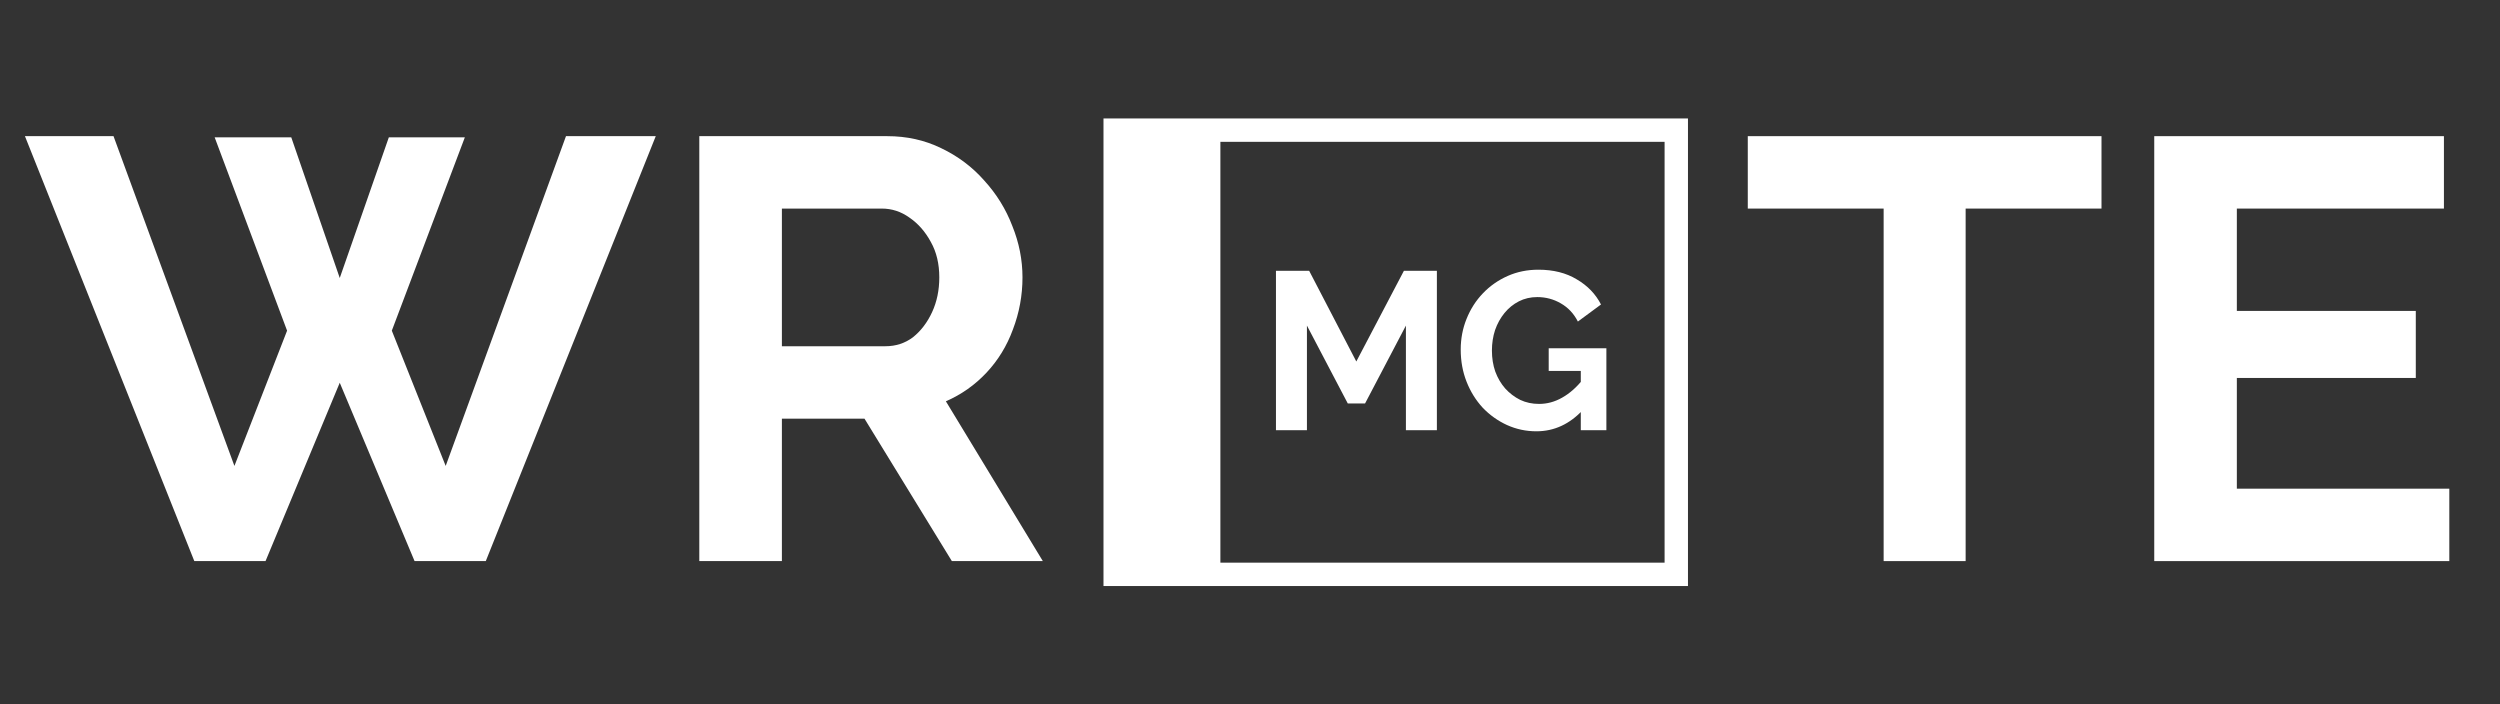 <svg width="401" height="113" viewBox="0 0 401 113" fill="none" xmlns="http://www.w3.org/2000/svg">
<rect x="0" y="0" width="401" height="113" fill="#333333" stroke="none"/>
<path fill-rule="evenodd" clip-rule="evenodd" d="M267 90.25V22.75H195.75V90.25H267ZM270.75 19H177V94H270.75V19Z" fill="white"/>
<path d="M34.432 22.032H46.72L54.496 44.592L62.368 22.032H74.56L62.848 53.04L71.488 74.736L90.784 21.84H105.184L77.92 90H66.496L54.496 61.392L42.592 90H31.168L4 21.84H18.208L37.6 74.736L46.048 53.04L34.432 22.032Z" fill="white"/>
<path d="M112.167 90V21.84H142.311C145.447 21.84 148.326 22.48 150.951 23.76C153.639 25.04 155.943 26.768 157.863 28.944C159.847 31.12 161.35 33.552 162.374 36.24C163.462 38.928 164.007 41.68 164.007 44.496C164.007 47.376 163.495 50.16 162.471 52.848C161.511 55.472 160.103 57.776 158.247 59.76C156.391 61.744 154.215 63.28 151.719 64.368L167.271 90H152.678L138.663 67.152H125.415V90H112.167ZM125.415 55.536H142.023C143.687 55.536 145.159 55.056 146.439 54.096C147.719 53.072 148.742 51.728 149.51 50.064C150.278 48.4 150.663 46.544 150.663 44.496C150.663 42.32 150.214 40.432 149.318 38.832C148.422 37.168 147.271 35.856 145.863 34.896C144.519 33.936 143.047 33.456 141.447 33.456H125.415V55.536Z" fill="white"/>
<path d="M337.08 33.456H315.288V90H302.136V33.456H280.344V21.84H337.08V33.456Z" fill="white"/>
<path d="M392.87 78.384V90H345.542V21.84H392.005V33.456H358.789V49.872H387.493V60.624H358.789V78.384H392.87Z" fill="white"/>
<path d="M225.508 69V52.224L218.956 64.716H216.184L209.632 52.224V69H204.664V43.44H209.992L217.552 57.984L225.184 43.44H230.476V69H225.508Z" fill="white"/>
<path d="M246.432 69.18C244.776 69.18 243.204 68.844 241.716 68.172C240.252 67.5 238.956 66.576 237.828 65.4C236.724 64.2 235.86 62.808 235.236 61.224C234.612 59.64 234.3 57.924 234.3 56.076C234.3 54.324 234.612 52.68 235.236 51.144C235.86 49.584 236.736 48.216 237.864 47.04C238.992 45.864 240.312 44.94 241.824 44.268C243.336 43.596 244.98 43.26 246.756 43.26C249.156 43.26 251.208 43.776 252.912 44.808C254.64 45.816 255.936 47.16 256.8 48.84L253.092 51.576C252.444 50.304 251.532 49.332 250.356 48.66C249.204 47.988 247.944 47.652 246.576 47.652C245.496 47.652 244.512 47.88 243.624 48.336C242.736 48.792 241.968 49.416 241.32 50.208C240.672 51 240.168 51.912 239.808 52.944C239.472 53.976 239.304 55.068 239.304 56.22C239.304 57.444 239.484 58.572 239.844 59.604C240.228 60.636 240.756 61.536 241.428 62.304C242.124 63.072 242.928 63.684 243.84 64.14C244.752 64.572 245.76 64.788 246.864 64.788C248.16 64.788 249.396 64.452 250.572 63.78C251.772 63.108 252.888 62.124 253.92 60.828V65.724C251.784 68.028 249.288 69.18 246.432 69.18ZM253.56 59.496H248.412V55.86H257.664V69H253.56V59.496Z" fill="white"/>
</svg>
